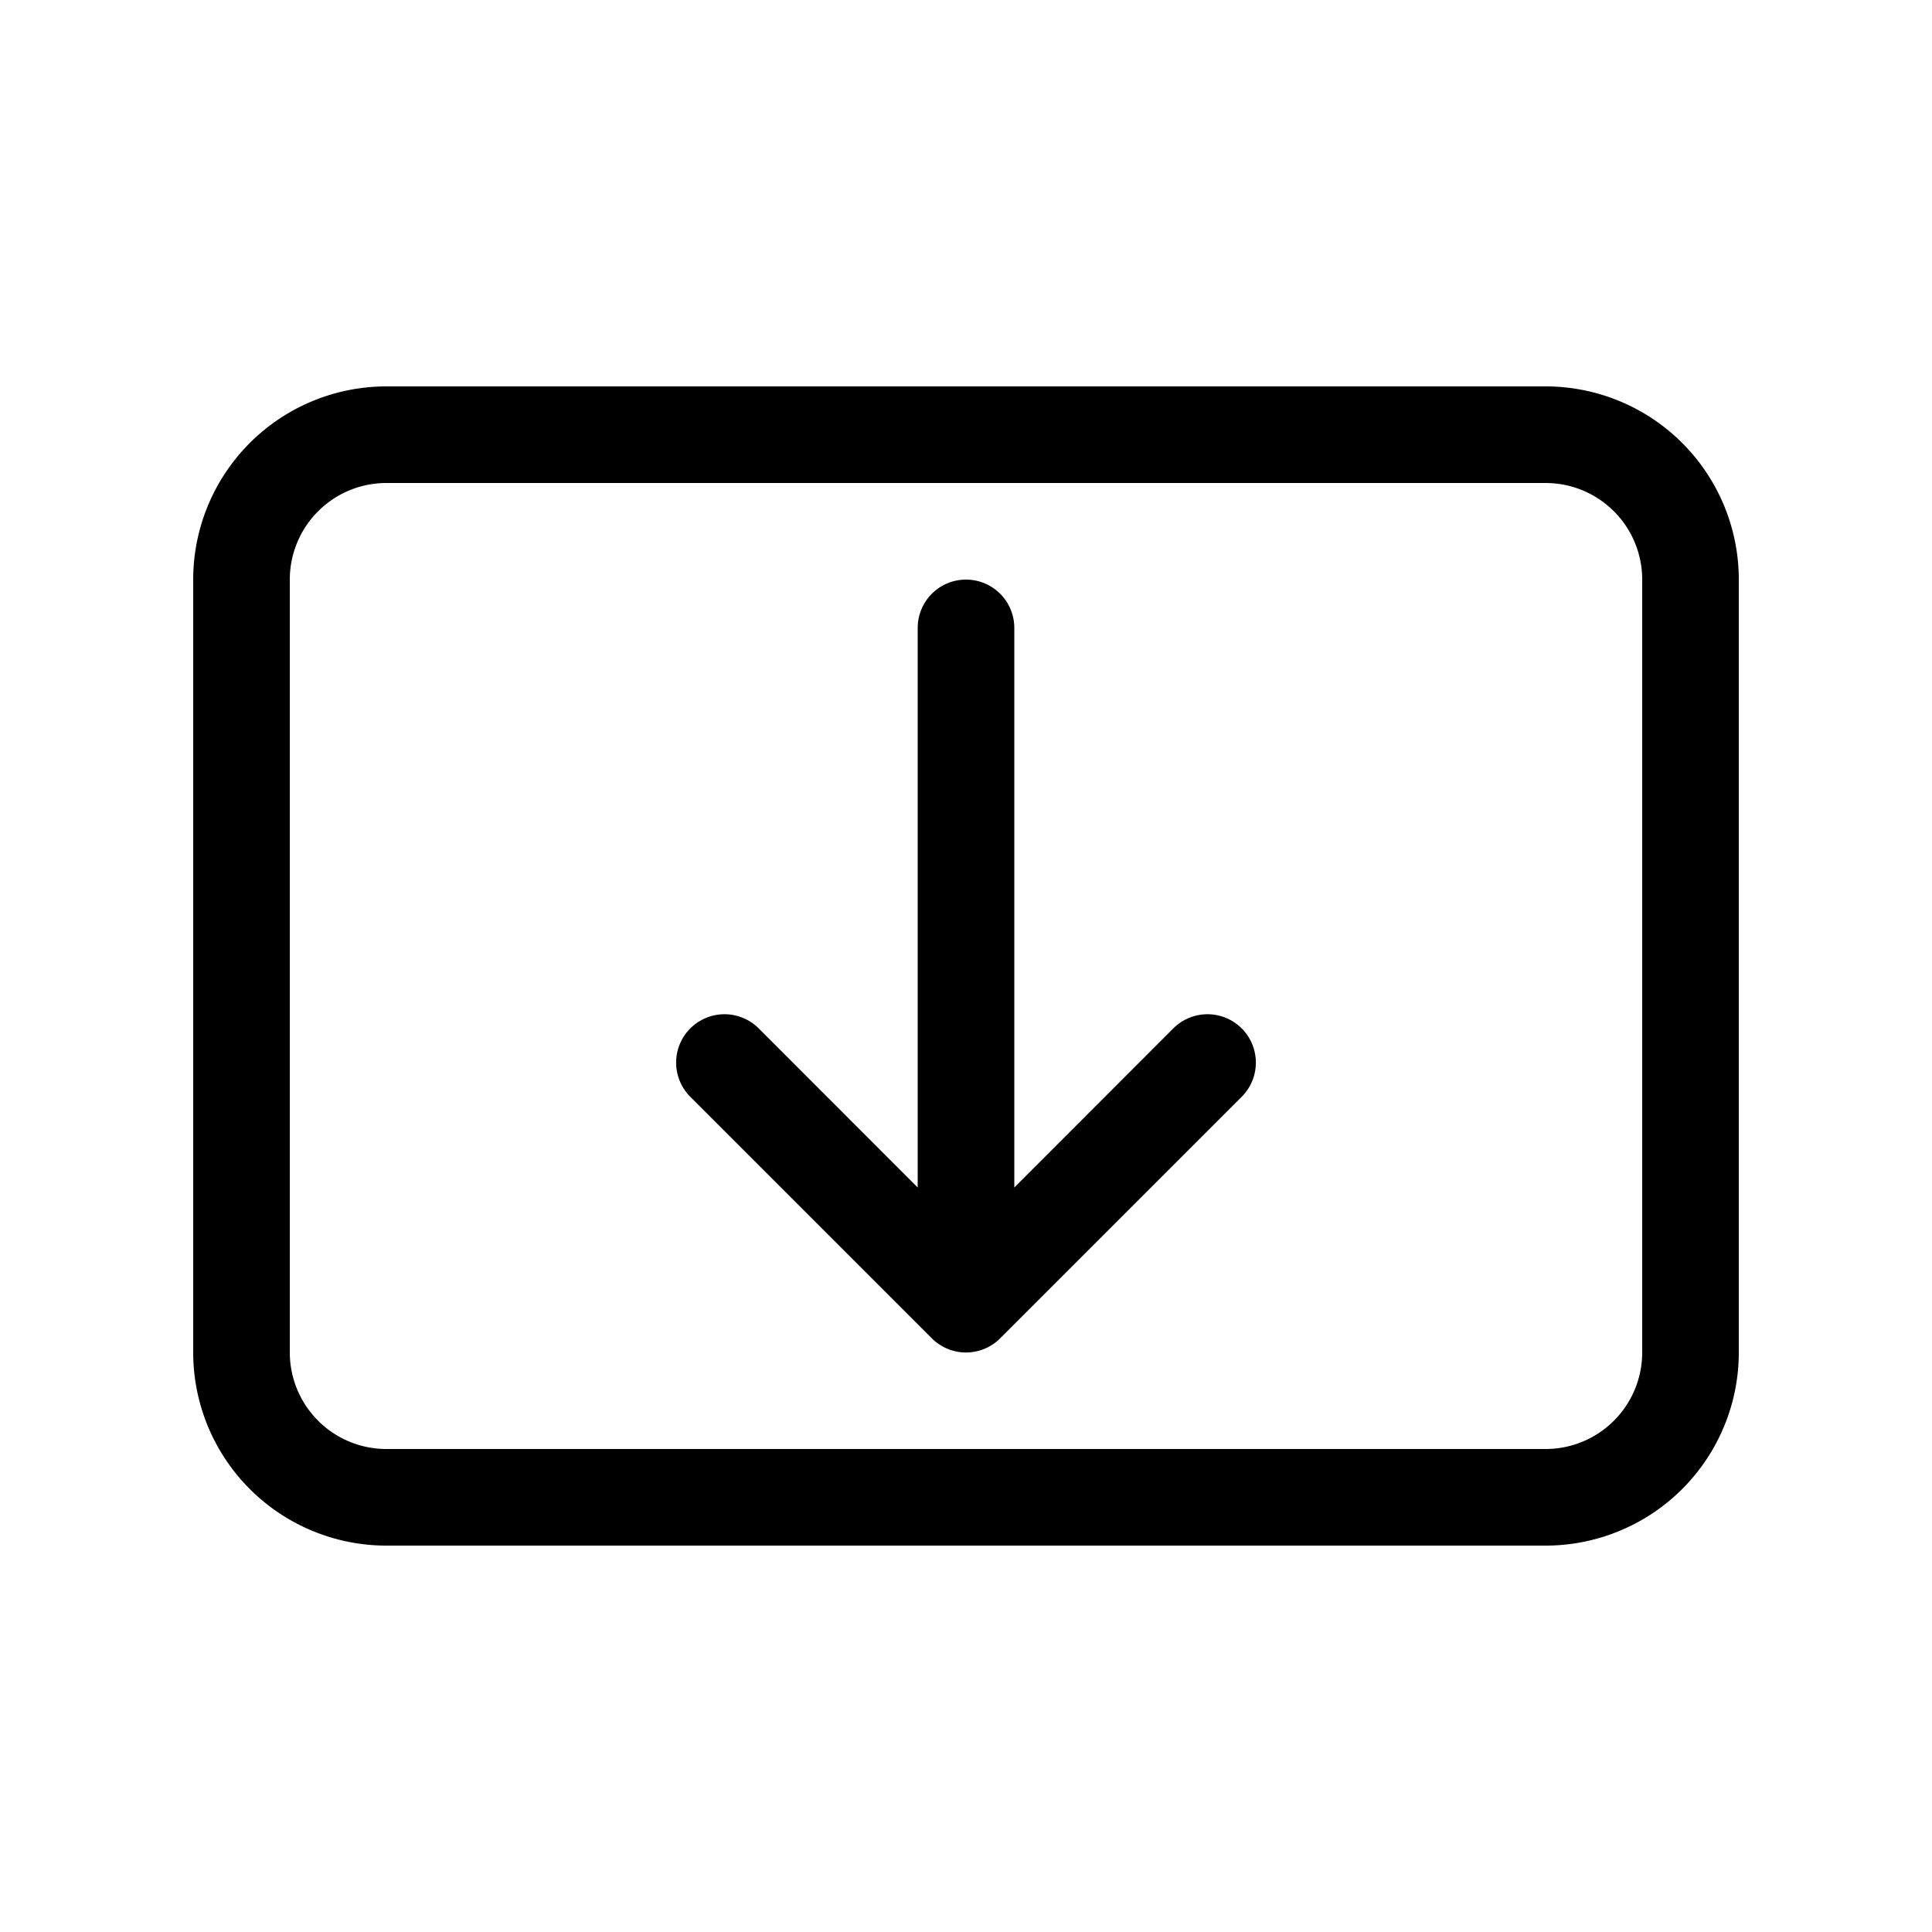 <svg xmlns="http://www.w3.org/2000/svg" width="3em" height="3em" viewBox="0 0 20 20"><path fill="currentColor" d="M10 6a.5.5 0 0 0-.5.5v5.793l-1.646-1.647a.5.5 0 0 0-.708.708l2.5 2.5a.5.5 0 0 0 .708 0l2.5-2.5a.5.5 0 0 0-.708-.708L10.5 12.293V6.5A.5.5 0 0 0 10 6m-8 8a2 2 0 0 0 2 2h12a2 2 0 0 0 2-2V6a2 2 0 0 0-2-2H4a2 2 0 0 0-2 2zm2 1a1 1 0 0 1-1-1V6a1 1 0 0 1 1-1h12a1 1 0 0 1 1 1v8a1 1 0 0 1-1 1z"/></svg>